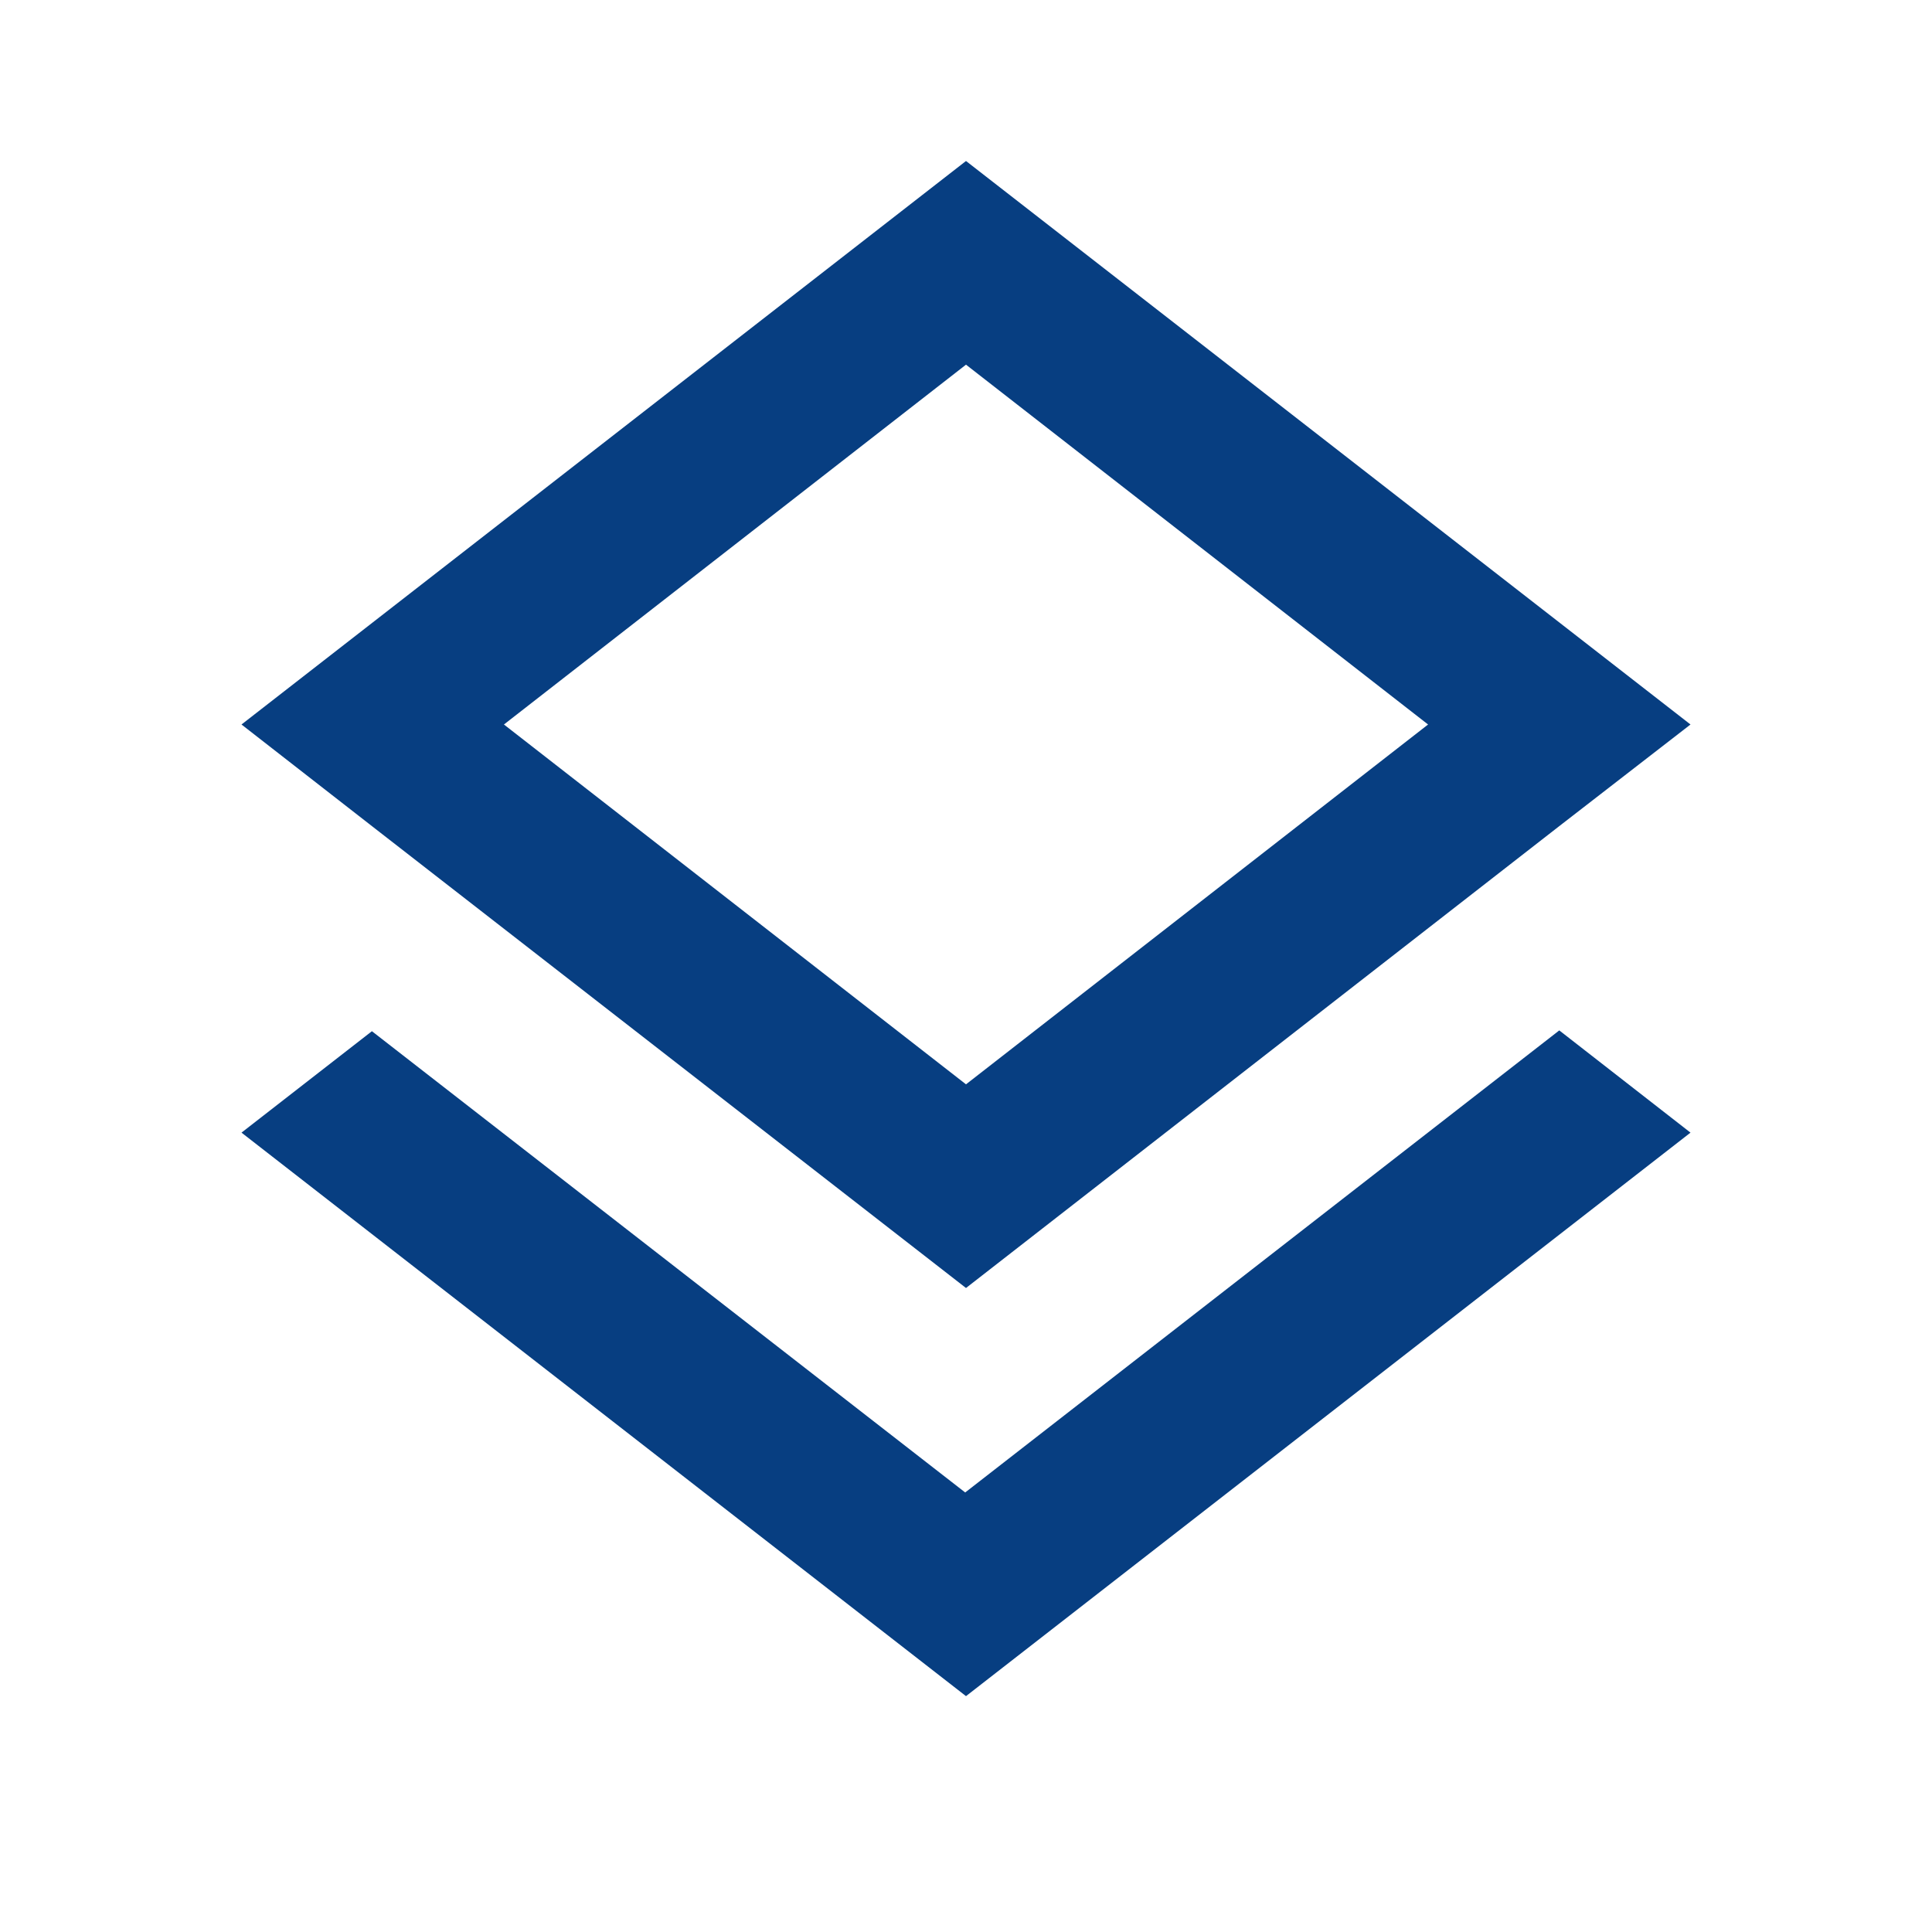 <svg xmlns="http://www.w3.org/2000/svg" width="24" height="24" viewBox="0 0 24 24" fill="#073e81">
    <path fill="none" d="M0 0h24v24H0z"/>
    <path d="M11.99 18.54l-7.37-5.73L3 14.07l9 7 9-7-1.63-1.27zM12 16l7.36-5.73L21 9l-9-7-9 7 1.63 1.27zm0-11.47L17.74 9 12 13.47 6.26 9 12 4.53z"/>
</svg>
